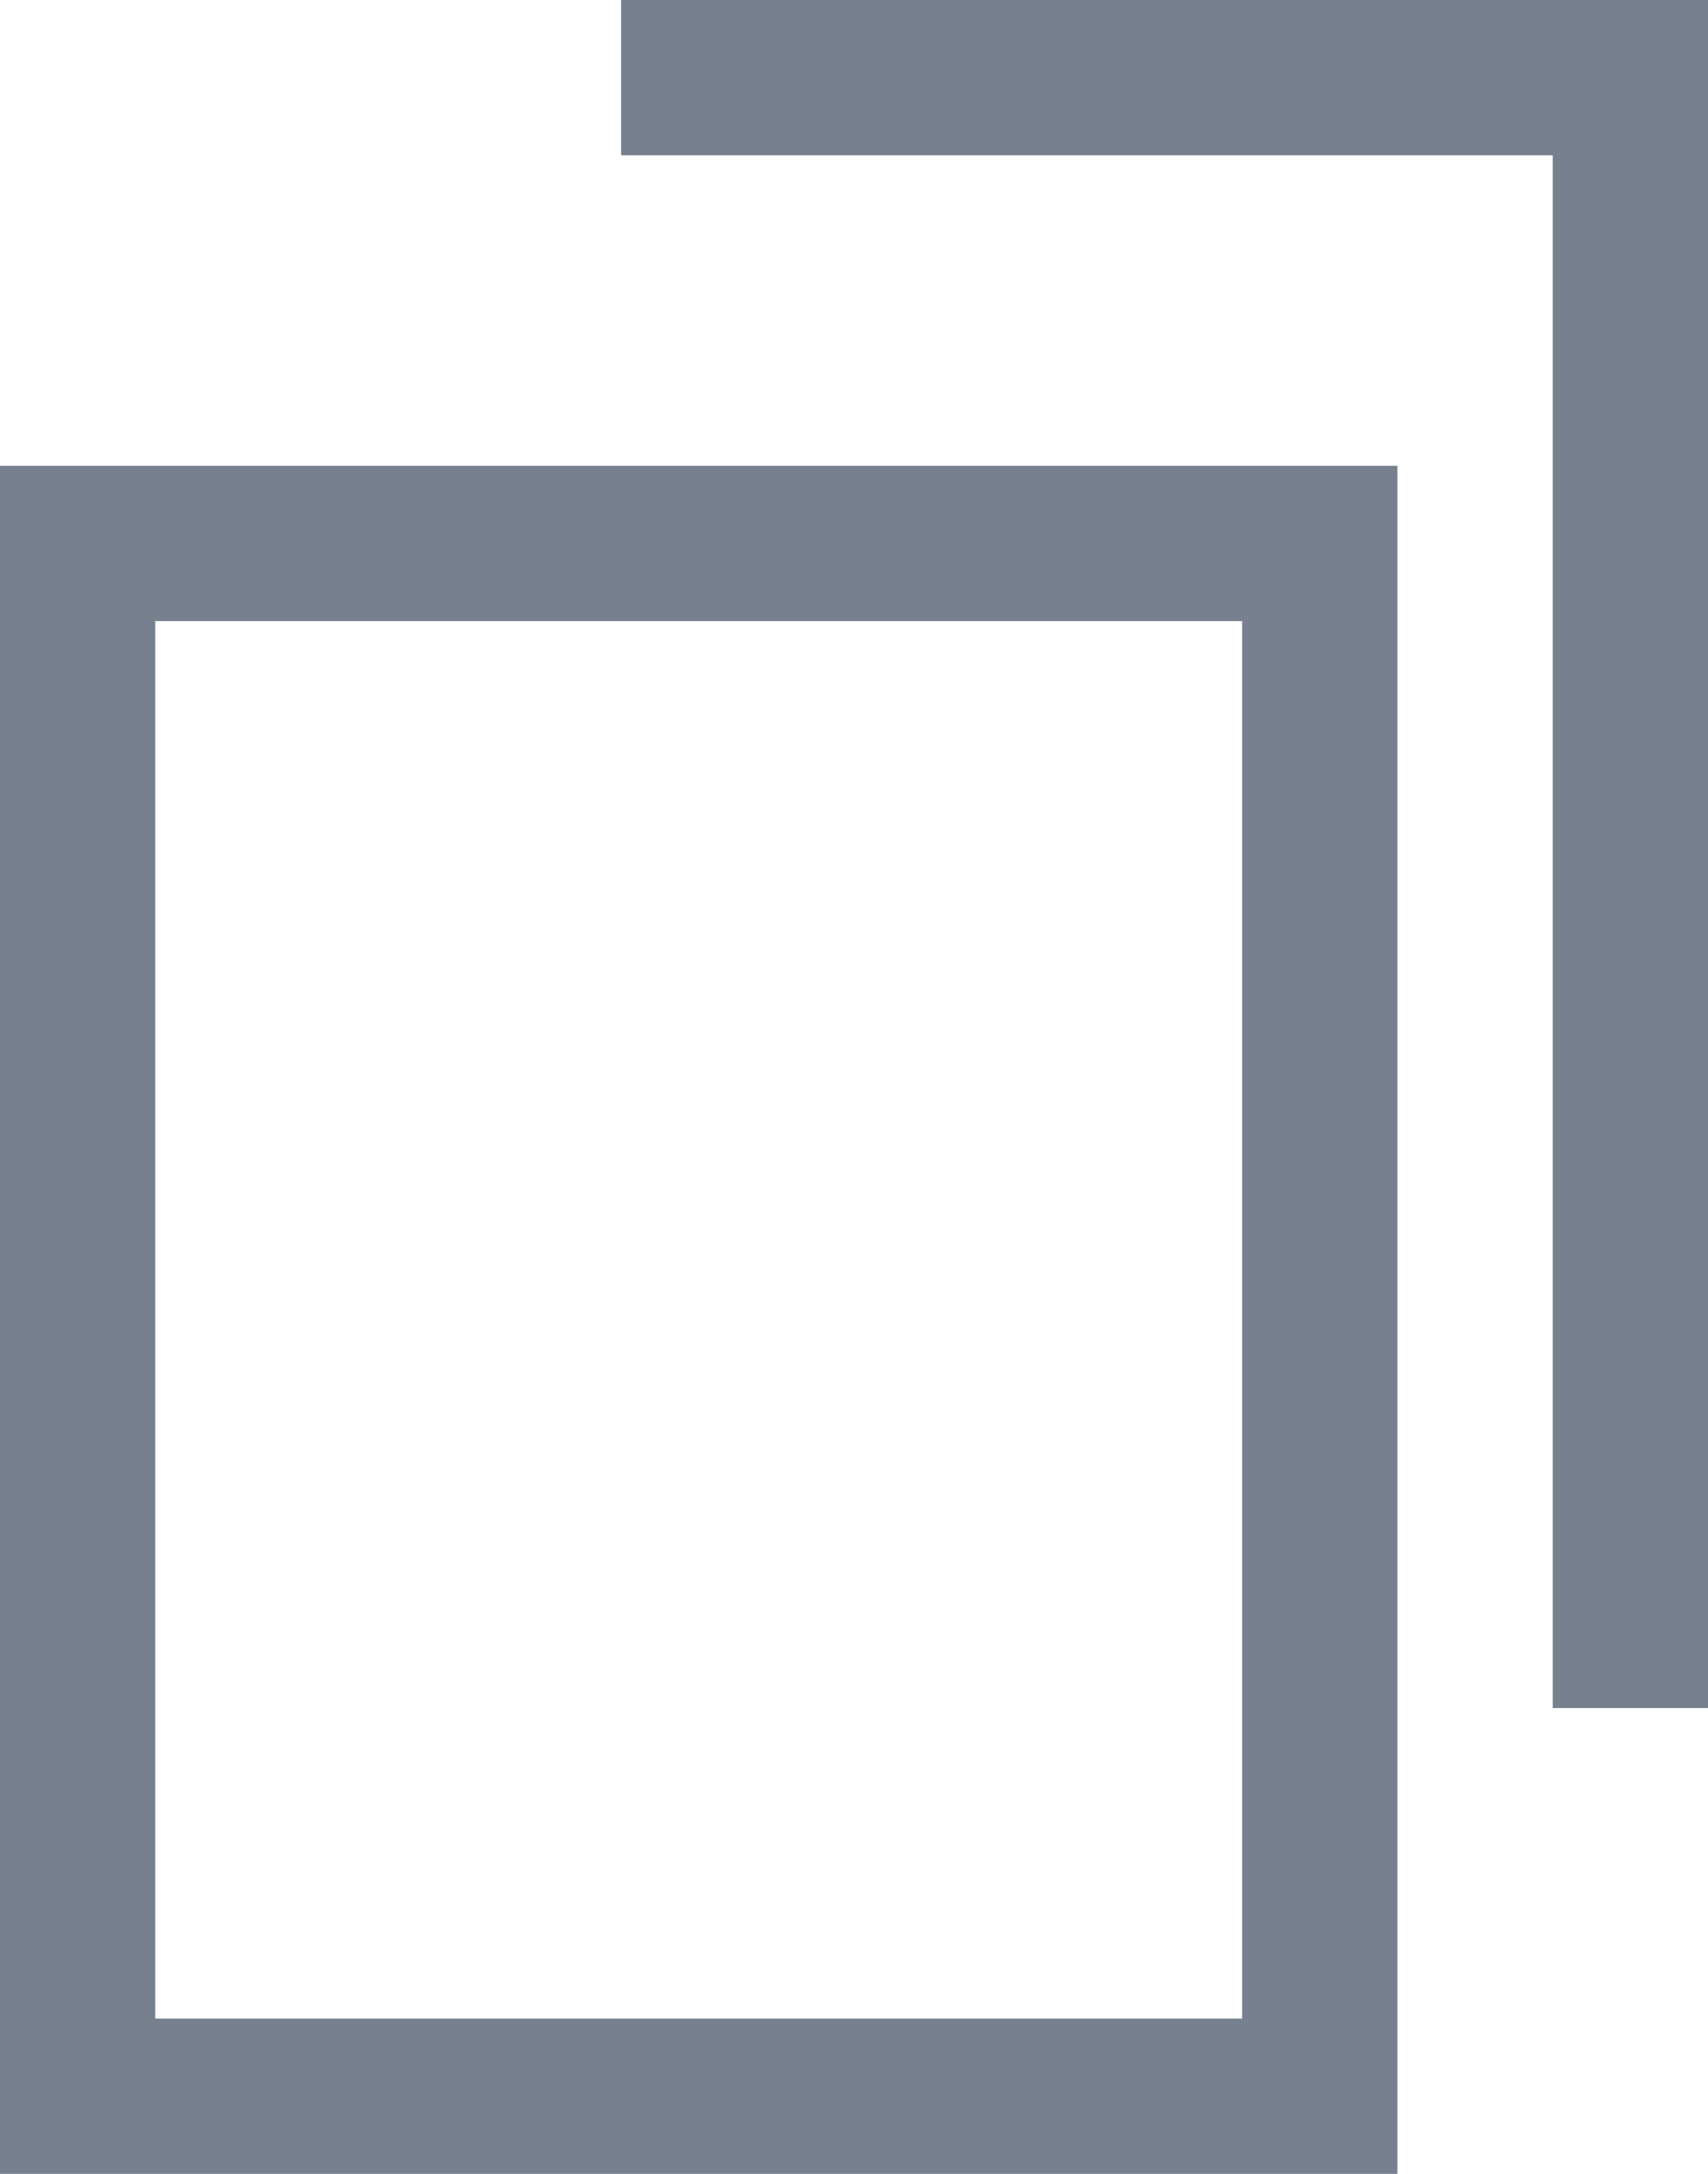 <svg xmlns="http://www.w3.org/2000/svg" width="11" height="14" viewBox="0 0 11 14">
  <path id="联合_37" data-name="联合 37" d="M9,14H0V3H9V14H9ZM1,13H8V4H1Zm10-2H10V1H4V0h7V11h0Z" fill="#76808f"/>
</svg>
